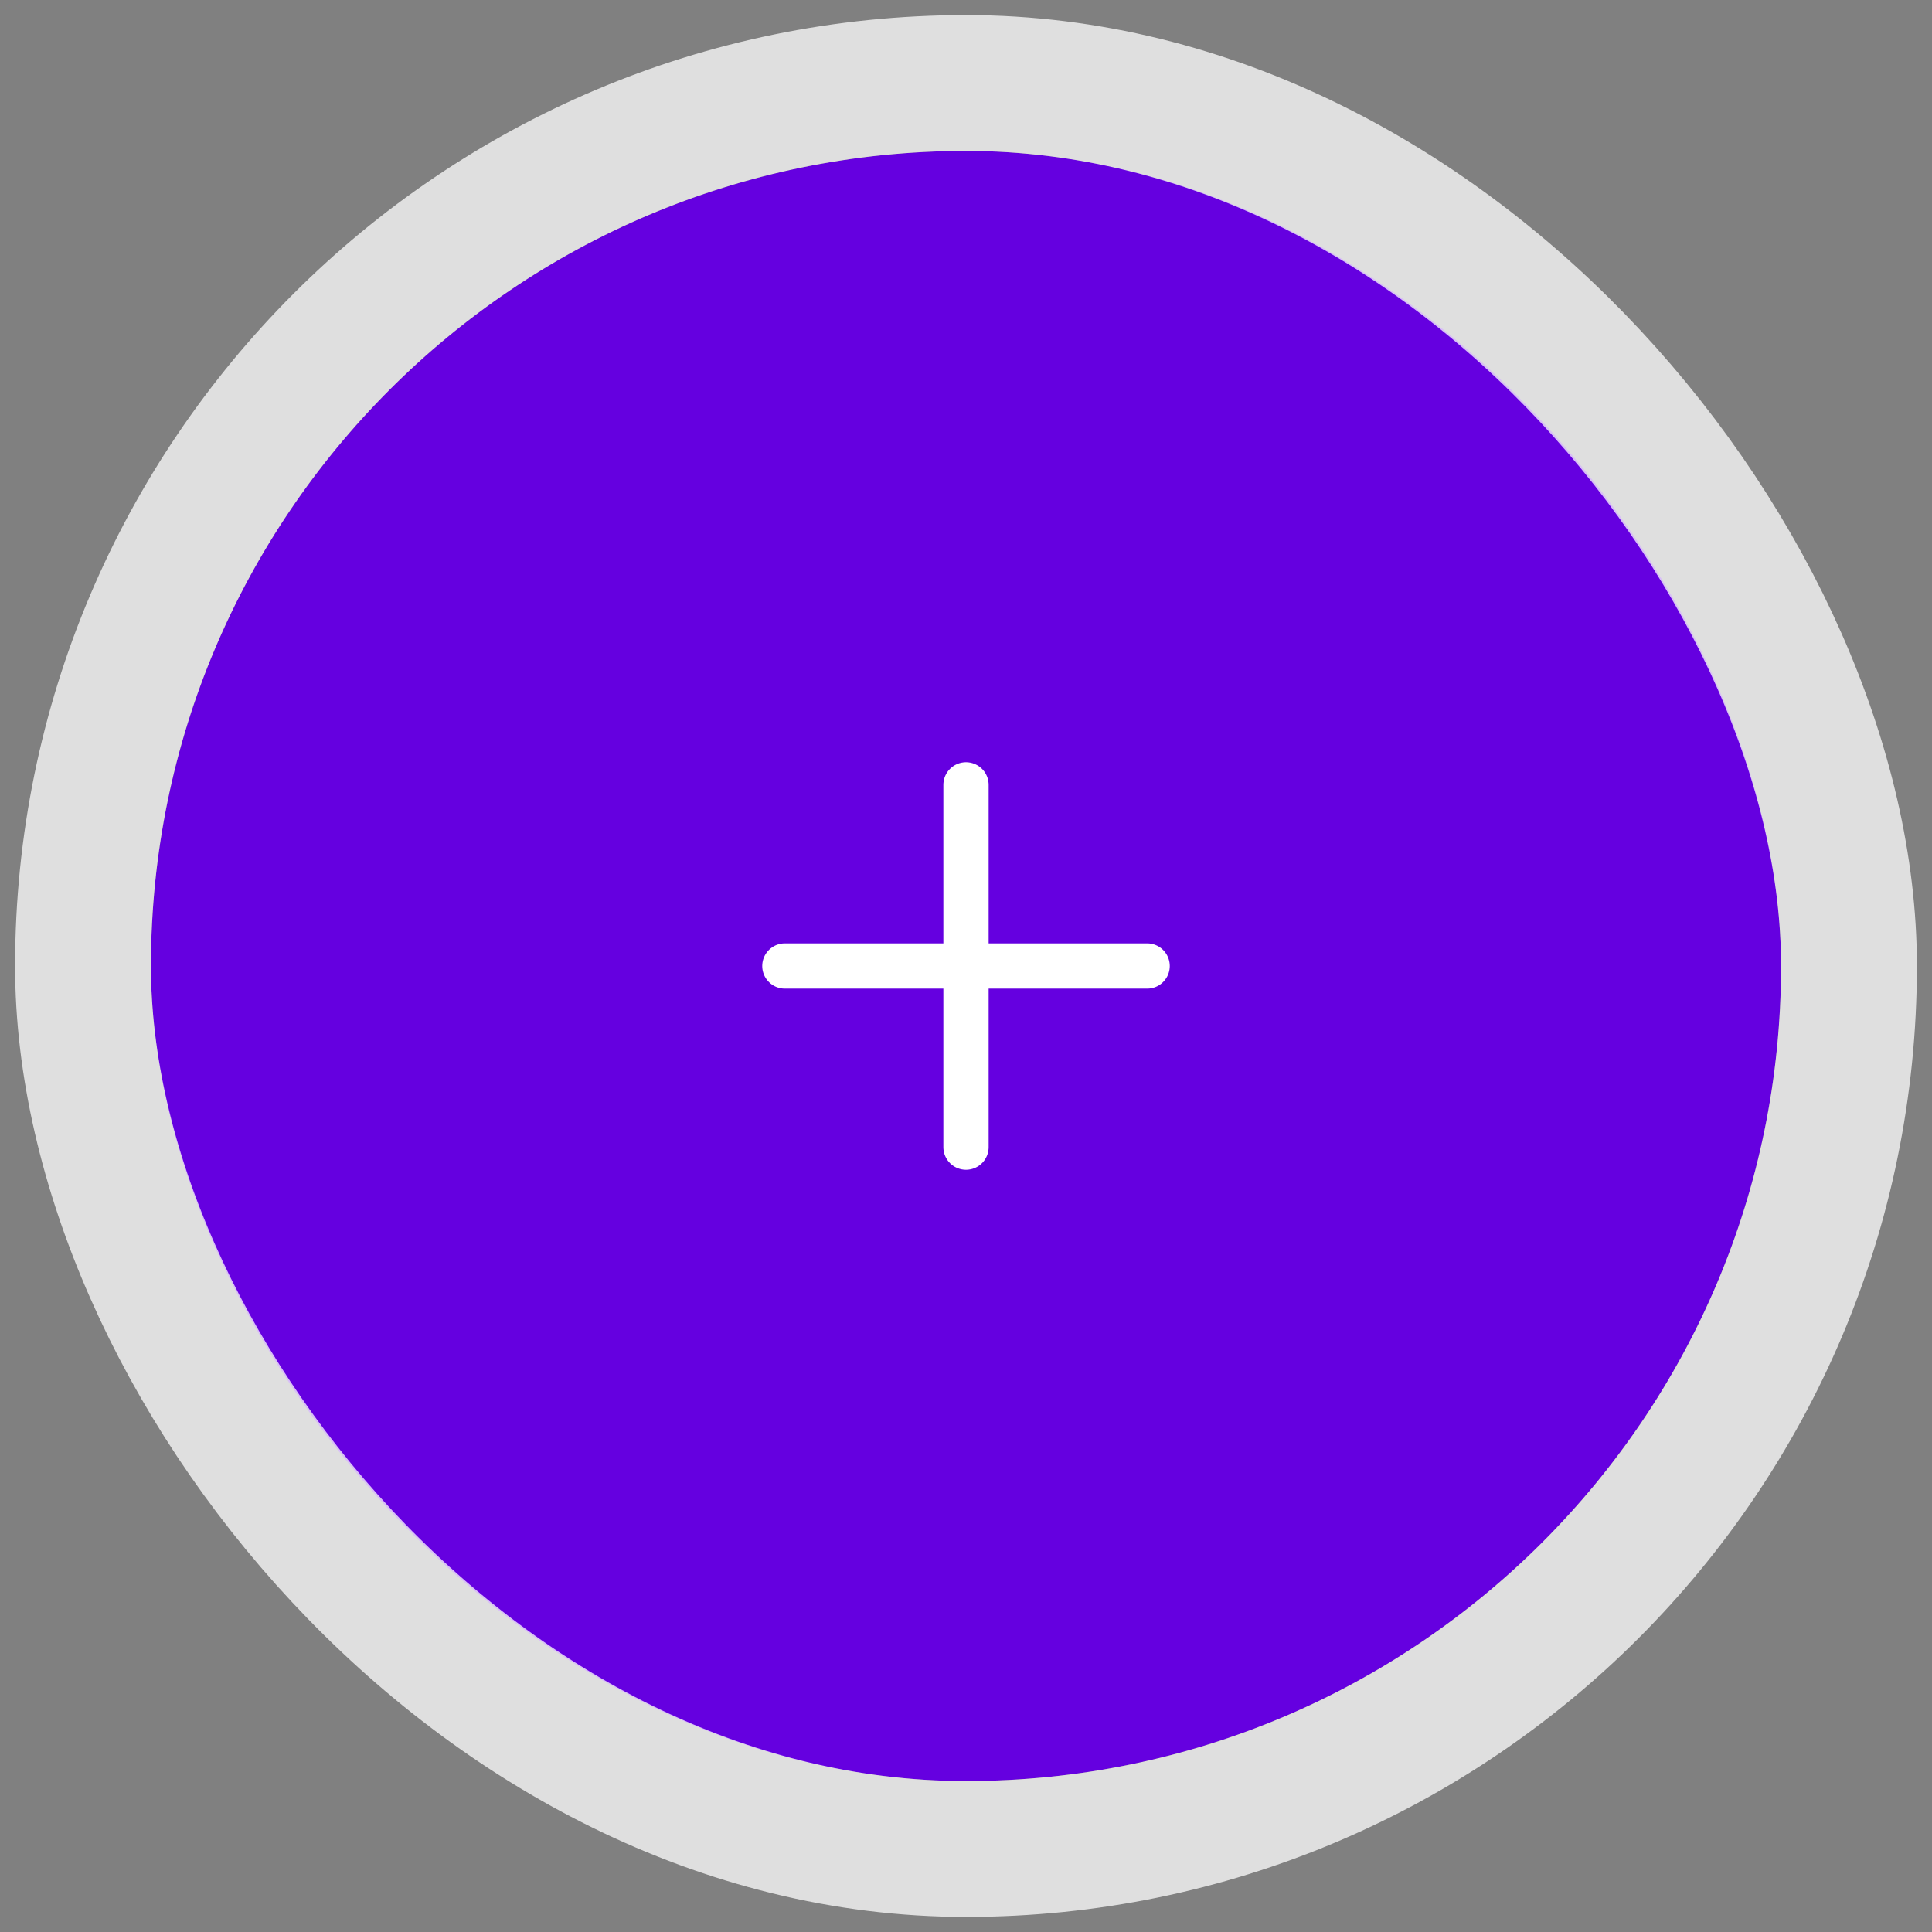 <svg width="64" height="64" viewBox="0 0 64 64" fill="none" xmlns="http://www.w3.org/2000/svg">
<rect x="0" y="0" width="64" height="64" fill="#808080" stroke="none"/>
<rect x="5" y="5" width="54" height="54" rx="27" fill="#6500E0"/>
<rect x="2.75" y="2.75" width="58.5" height="58.5" rx="29.25" stroke="white" stroke-opacity="0.75" stroke-width="4.5"/>
<path d="M26 32H38" stroke="white" stroke-width="1.5" stroke-linecap="round" stroke-linejoin="round"/>
<path d="M32 38V26" stroke="white" stroke-width="1.5" stroke-linecap="round" stroke-linejoin="round"/>
</svg>
